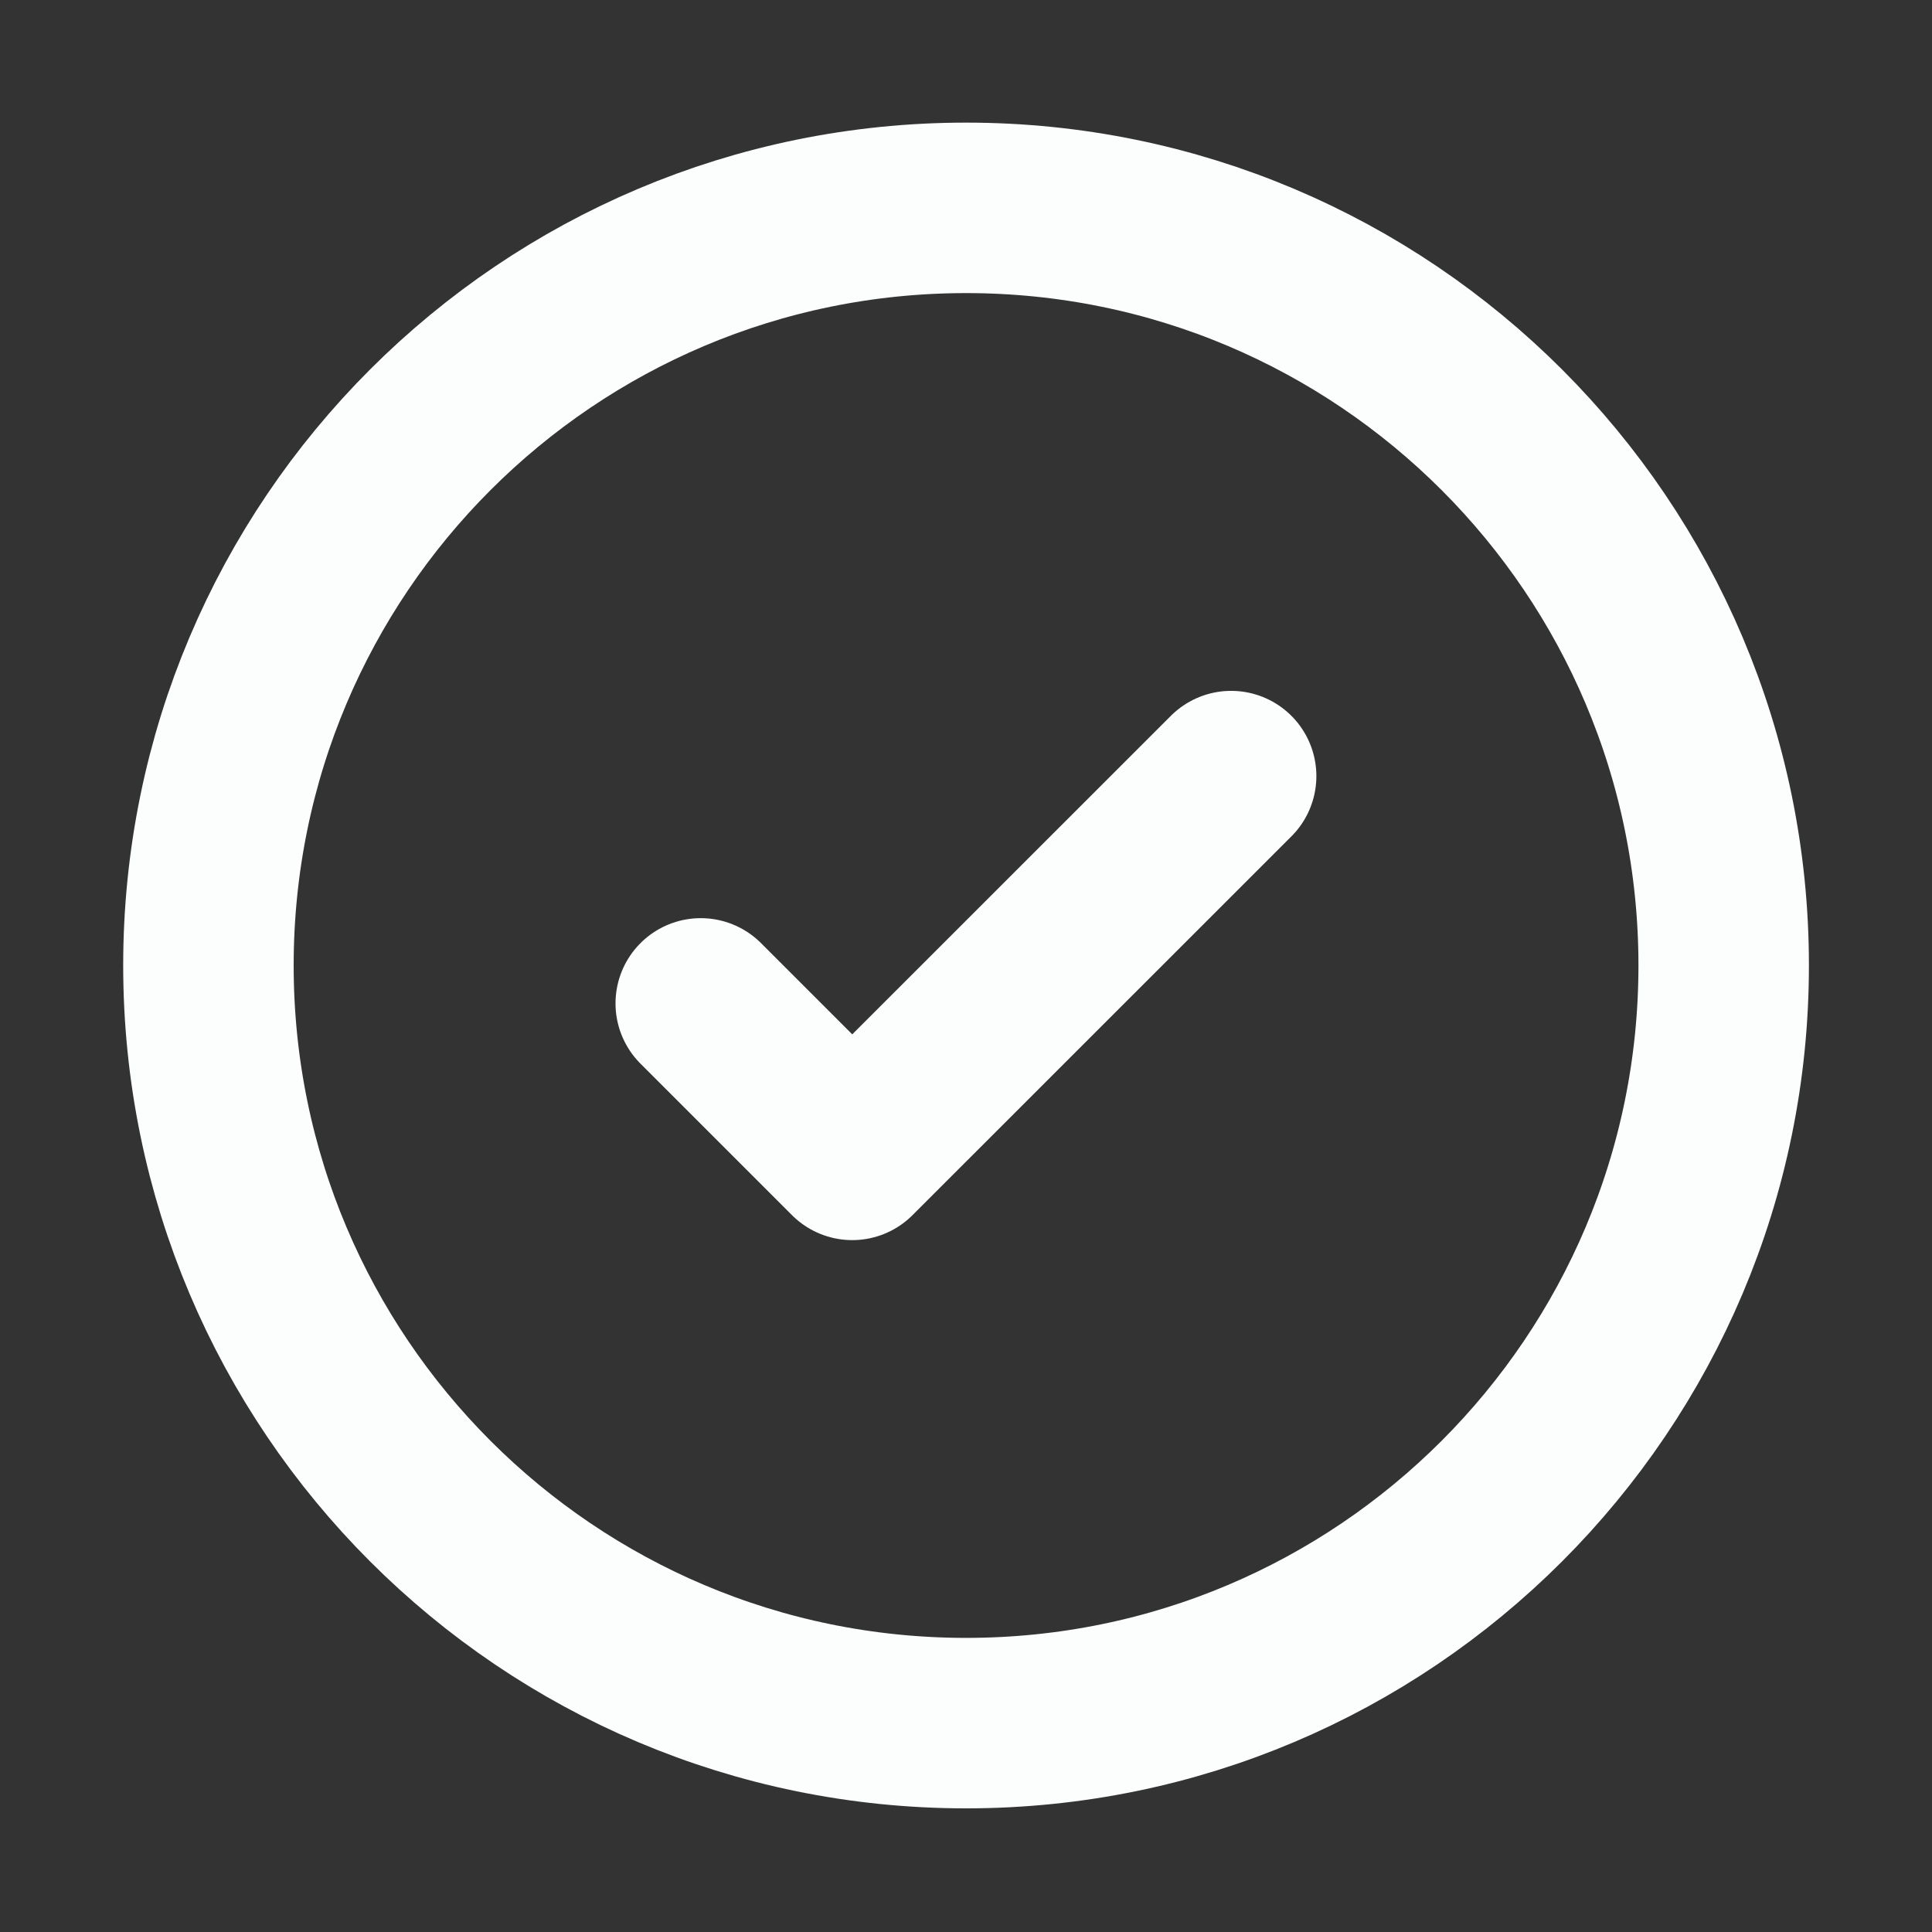 <svg width="17" height="17" viewBox="0 0 17 17" fill="none" xmlns="http://www.w3.org/2000/svg">
<rect x="0" y="0" width="17" height="17" fill="#333333" stroke="none"/>
<path d="M8.501 15.162C12.182 15.162 15.167 12.177 15.167 8.495C15.167 4.813 12.182 1.829 8.501 1.829C4.819 1.829 1.834 4.813 1.834 8.495C1.834 12.177 4.819 15.162 8.501 15.162Z" stroke="#FBFEFD" stroke-width="1.5"/>
<path d="M6.166 8.829L7.499 10.162L10.833 6.829" stroke="#FBFEFD" stroke-width="1.5" stroke-linecap="round" stroke-linejoin="round"/>
</svg>
